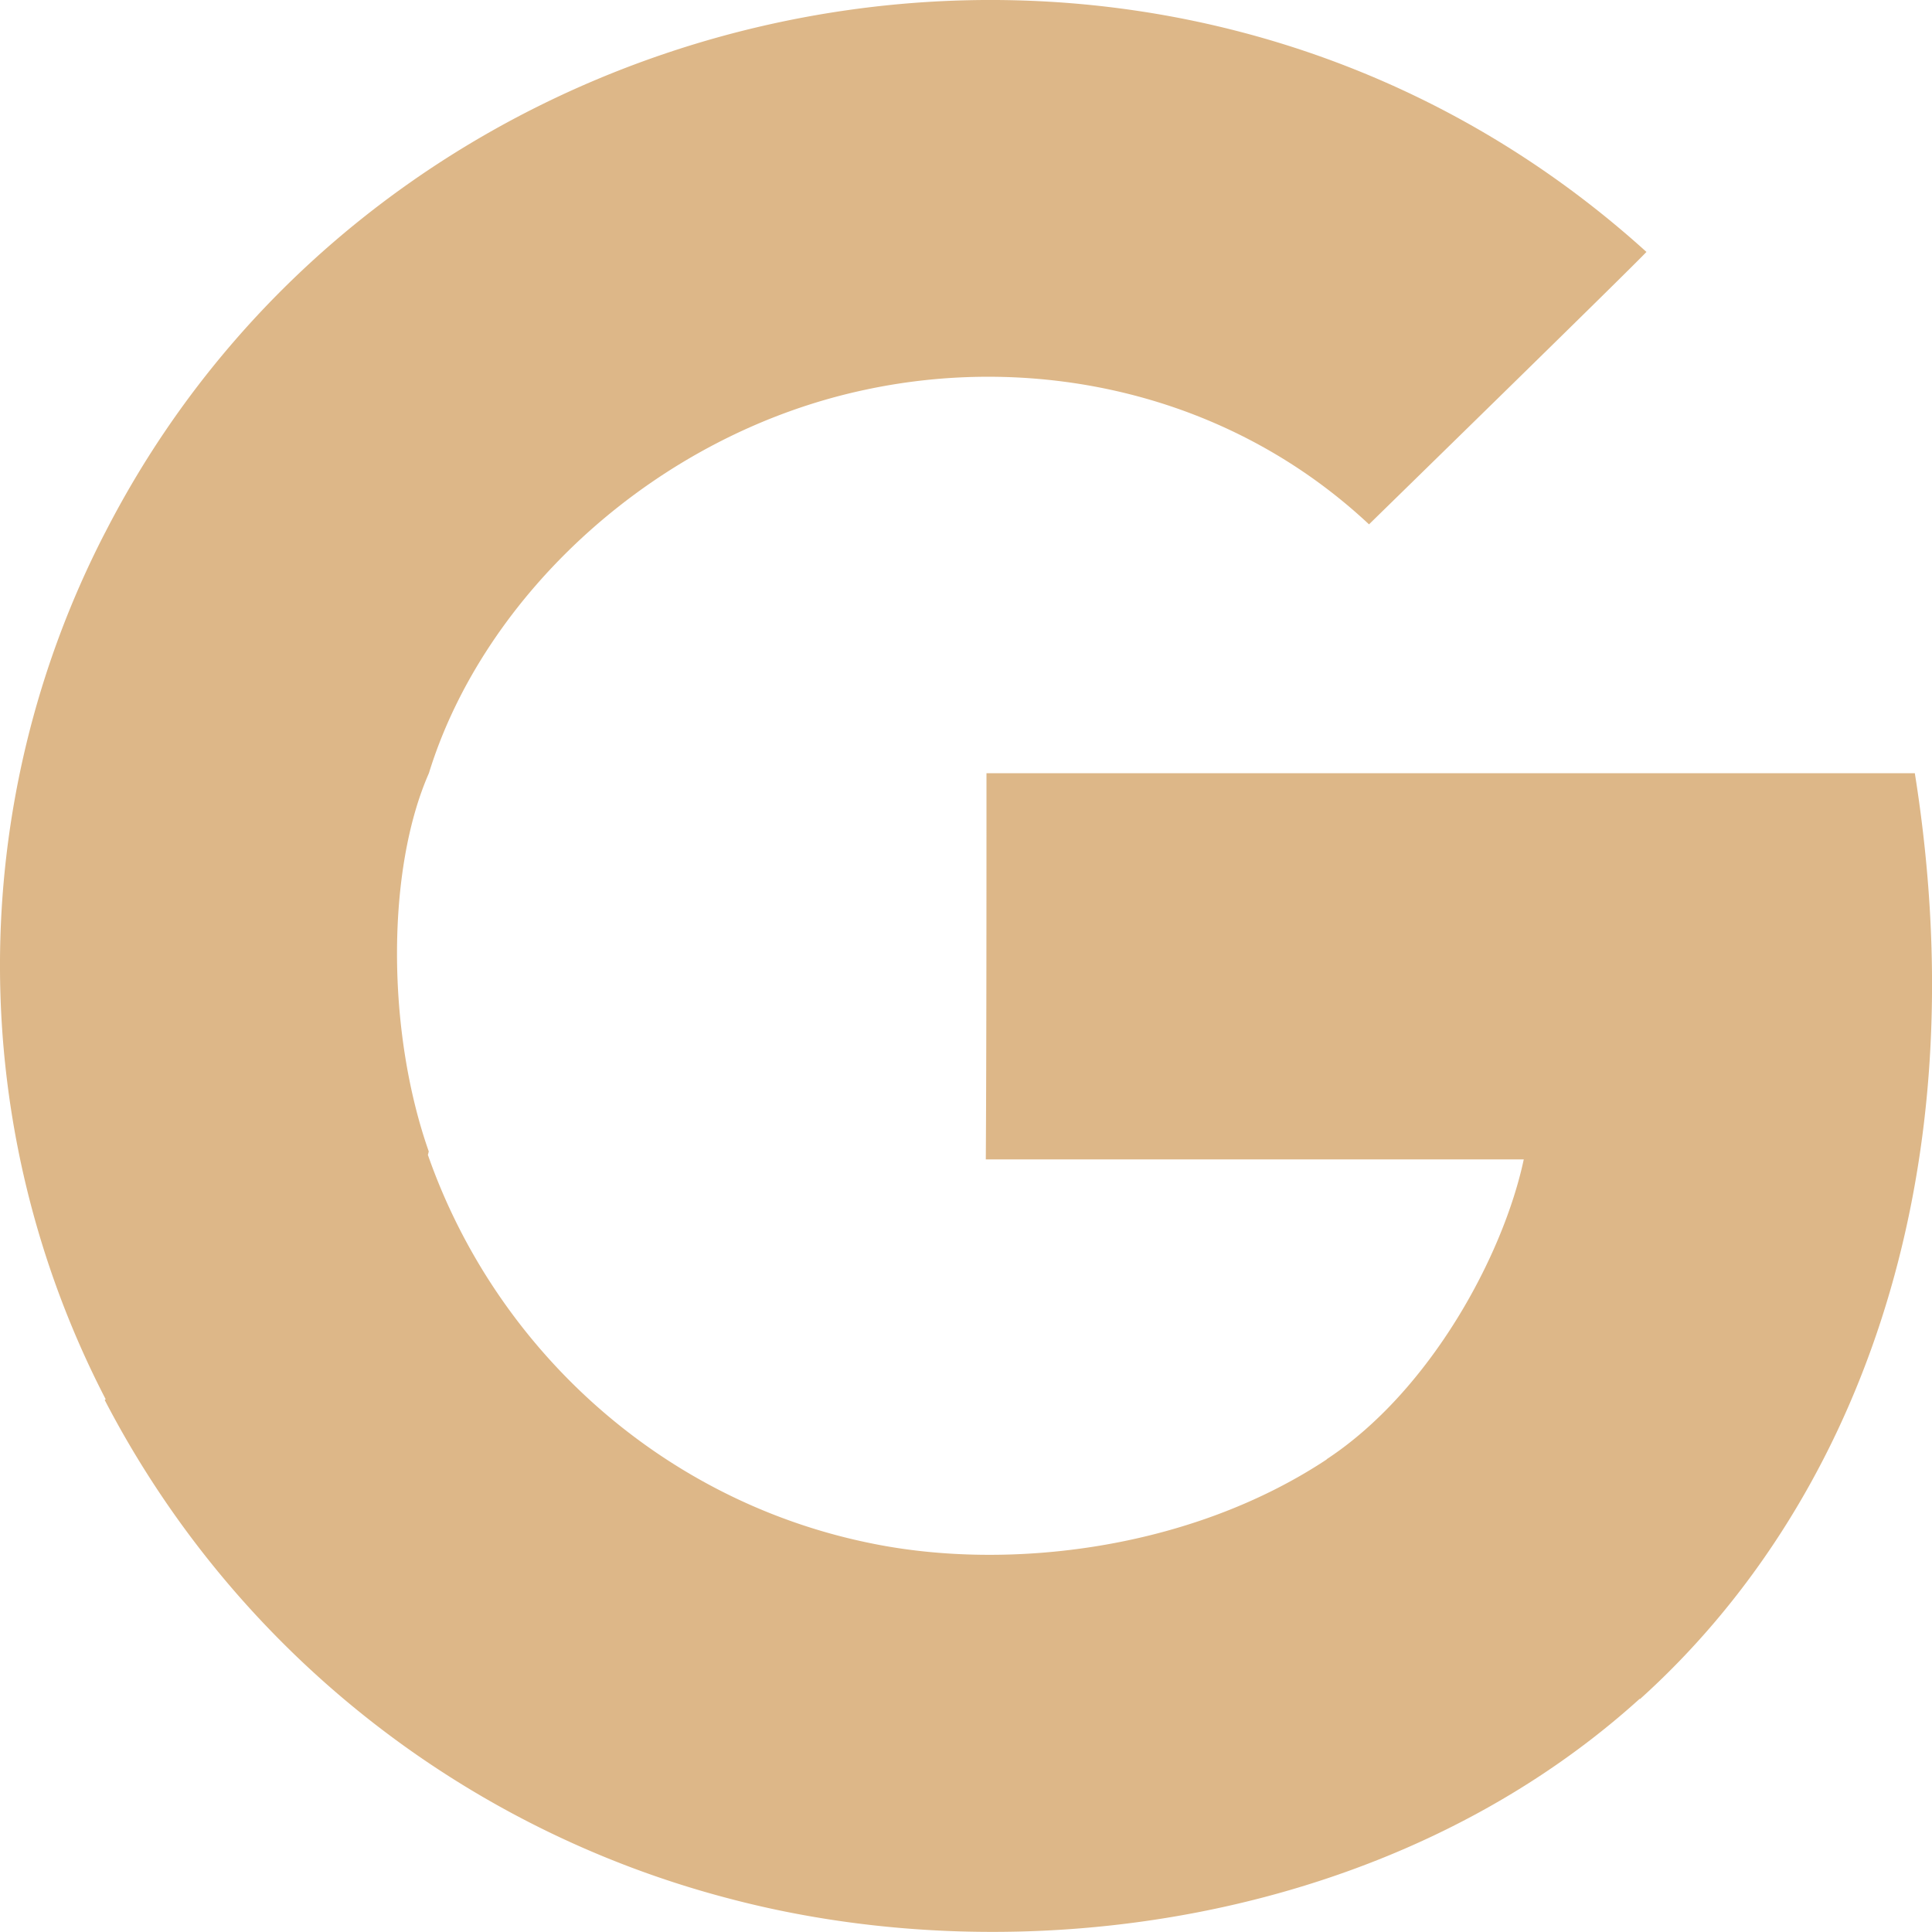 <svg xmlns="http://www.w3.org/2000/svg" width="800" height="800" viewBox="0 0 20 20">
  <path fill="#ddb788" fill-rule="evenodd" d="M19.822 8.004h-9.61c0 1 0 2.998-.007 3.998h5.569c-.213.999-.97 2.398-2.039 3.103-.001-.001-.002.006-.004.005-1.421.938-3.297 1.151-4.69.871-2.183-.433-3.91-2.016-4.612-4.027.004-.003.007-.031.01-.033C4 10.673 4 9.003 4.44 8.004c.565-1.837 2.345-3.513 4.53-3.972 1.759-.373 3.743.031 5.202 1.396.194-.19 2.685-2.622 2.872-2.82C12.058-1.907 4.077-.318 1.09 5.51l-.006.011a9.767 9.767 0 0 0 .01 8.964l-.01.008a10.18 10.18 0 0 0 6.48 5.165c3.01.79 6.843.25 9.41-2.072l.003.003c2.175-1.958 3.529-5.296 2.845-9.586"/>
</svg>
